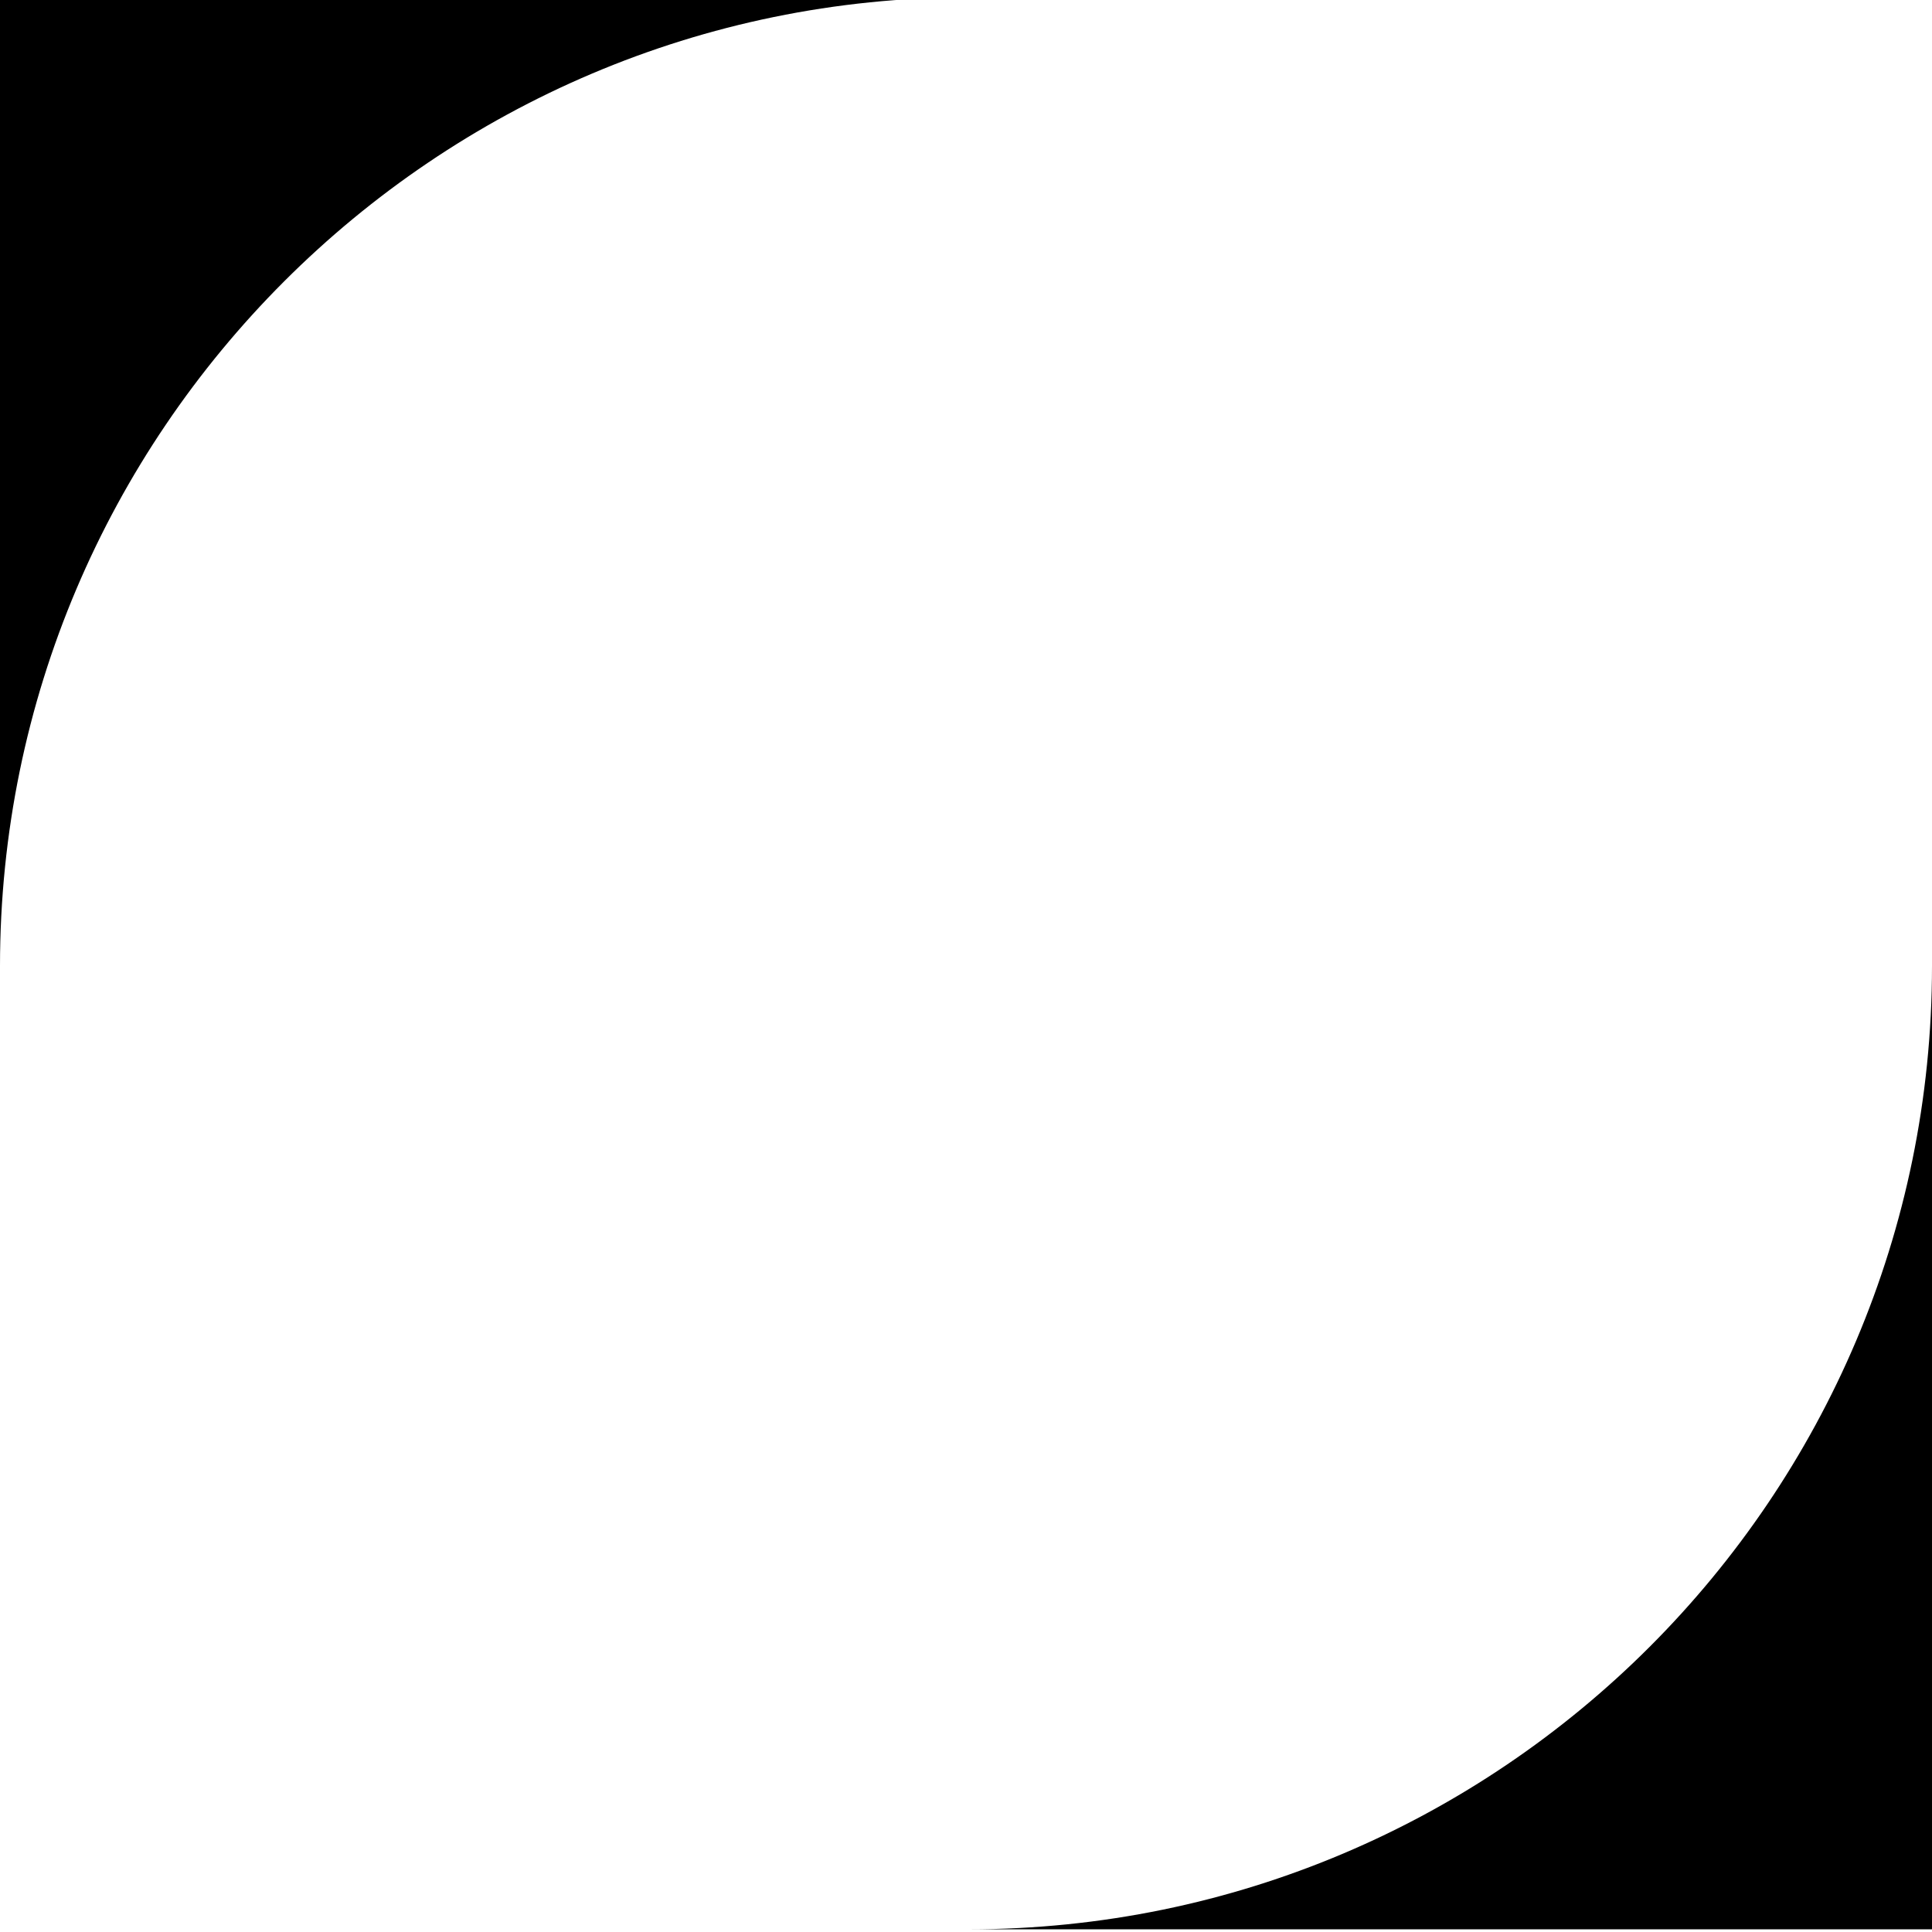 <?xml version="1.0" encoding="utf-8"?>
<!-- Generator: Adobe Illustrator 21.1.0, SVG Export Plug-In . SVG Version: 6.00 Build 0)  -->
<svg version="1.1" id="Calque_1" xmlns="http://www.w3.org/2000/svg" xmlns:xlink="http://www.w3.org/1999/xlink" x="0px" y="0px"
	 width="72px" height="72px" viewBox="0 0 72 72" enable-background="new 0 0 72 72" xml:space="preserve">
<g>
	<path d="M0,36C0,16.1,16.2-0.1,36.1-0.1H0V36z"/>
	<path d="M72,36c0,19.8-16.1,35.9-35.9,35.9H72V36z"/>
</g>
</svg>
